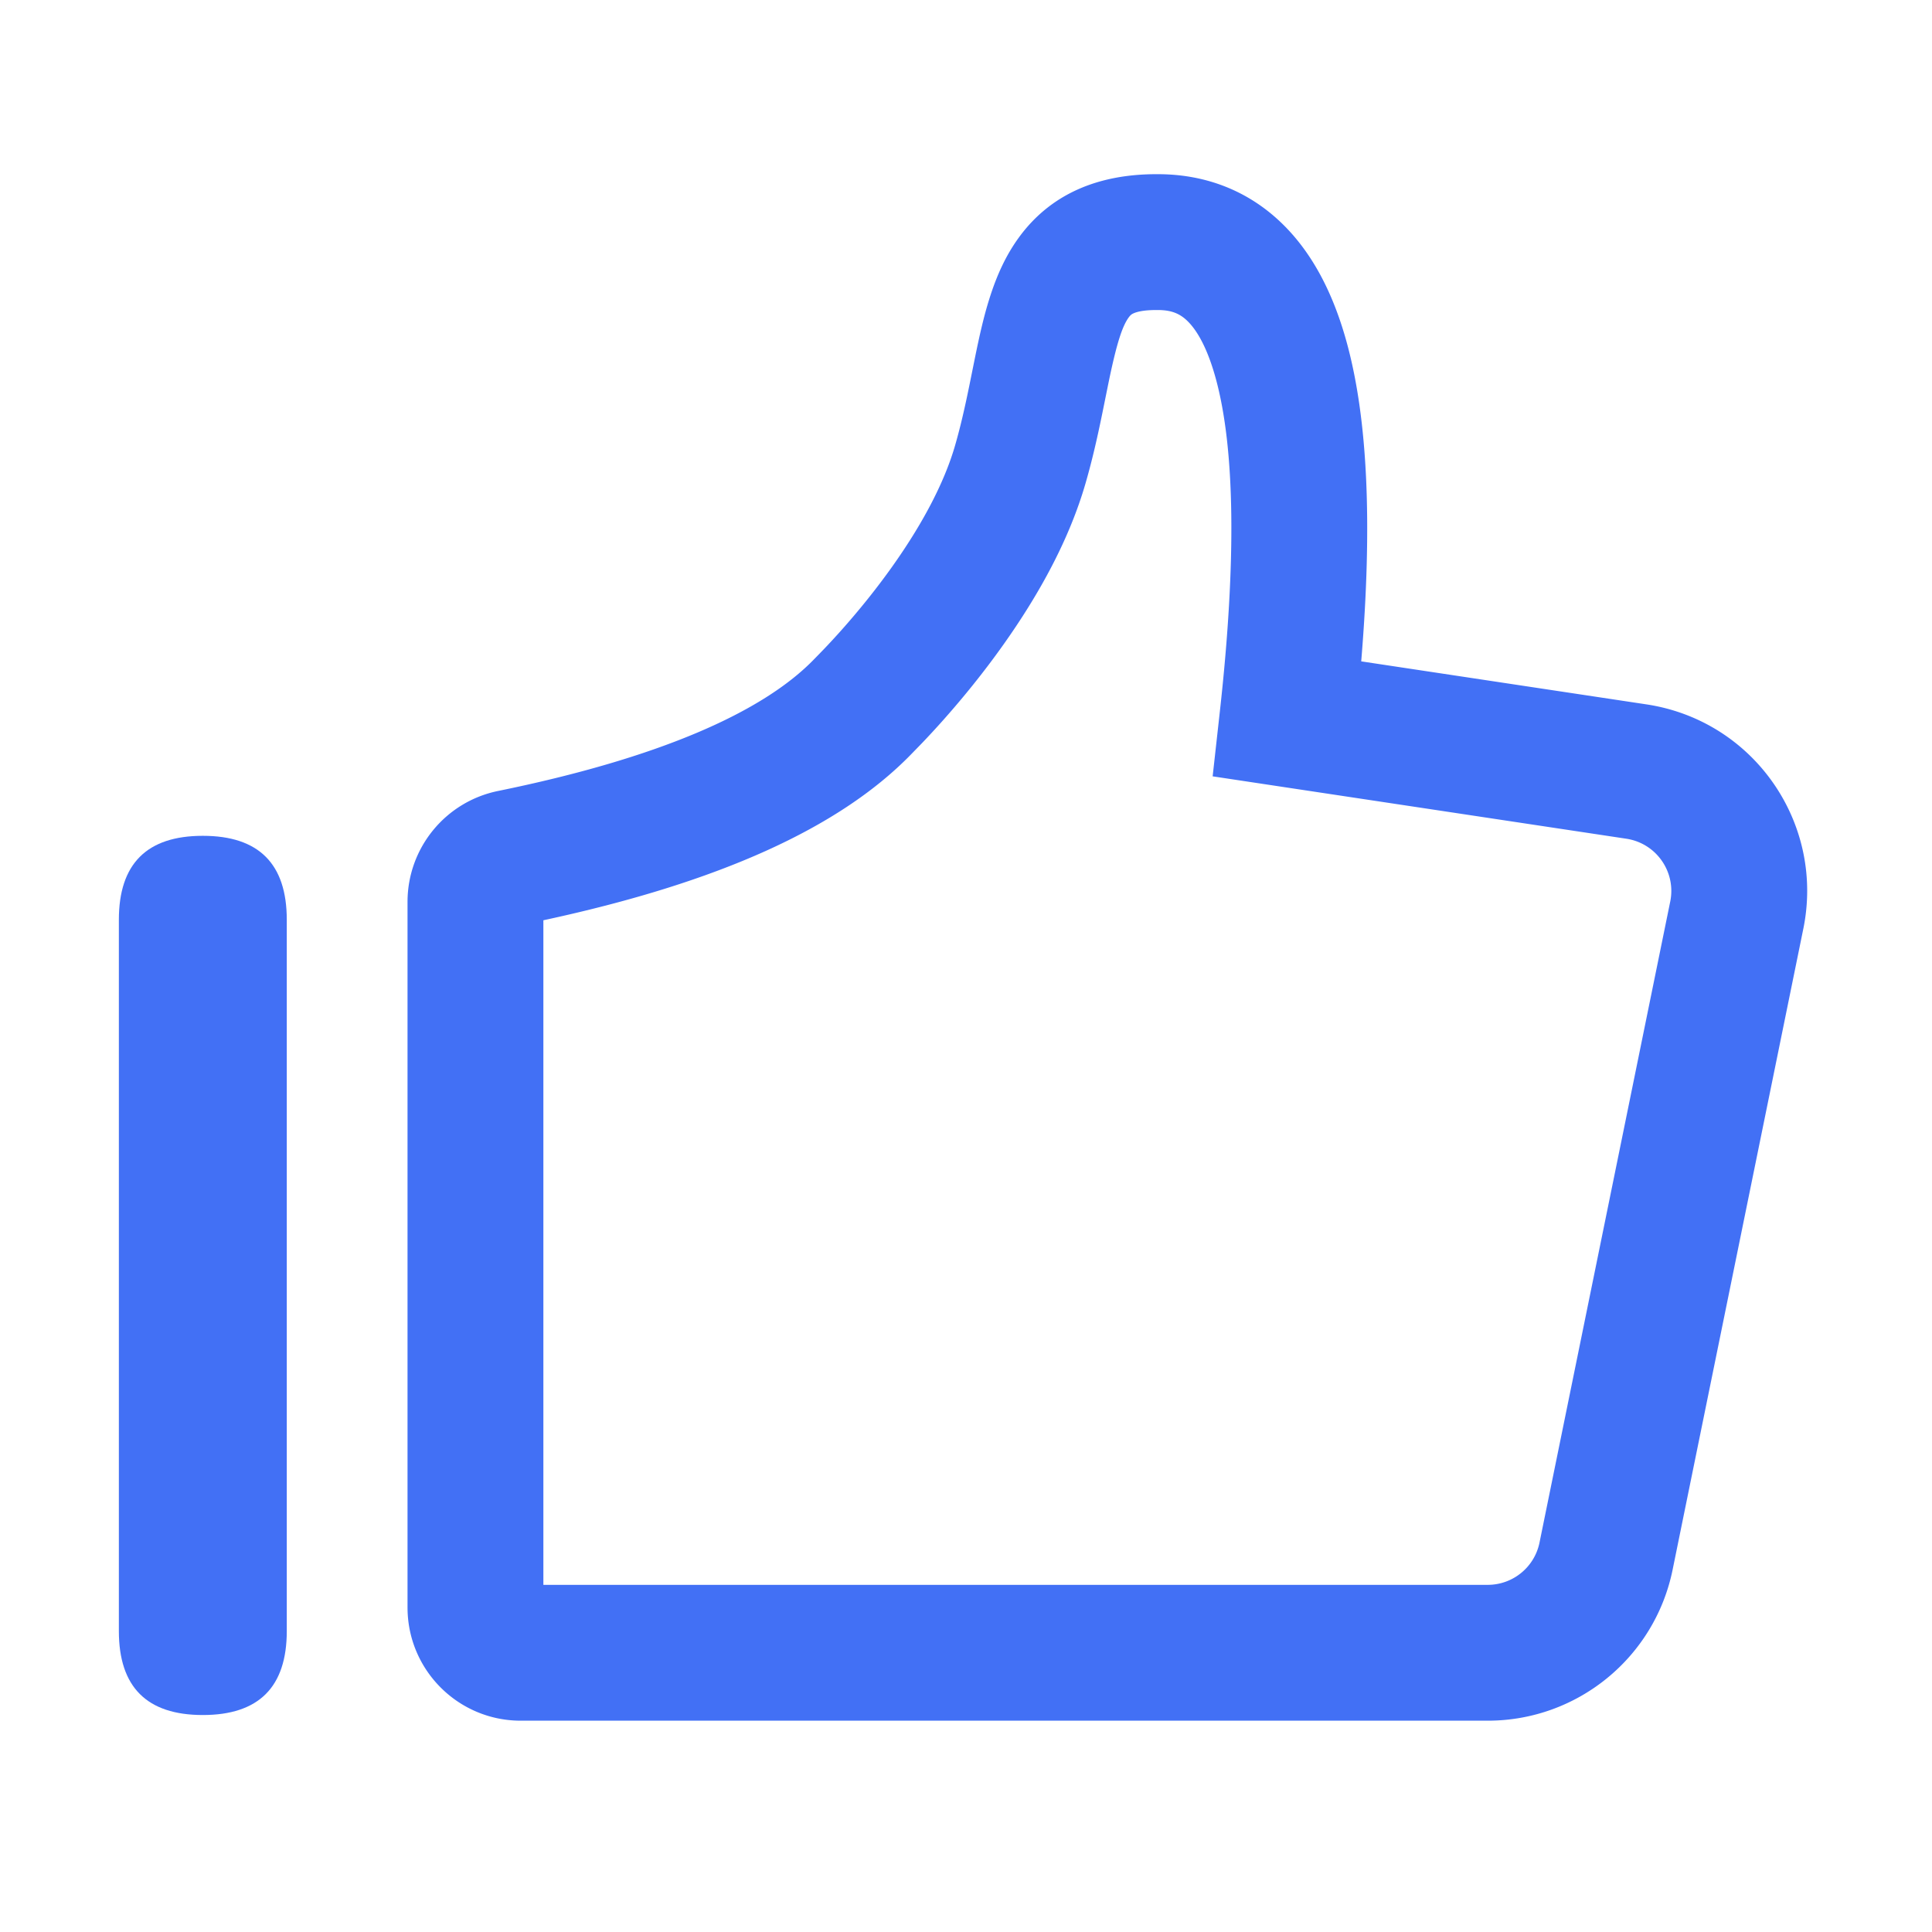 <?xml version="1.0" standalone="no"?><!DOCTYPE svg PUBLIC "-//W3C//DTD SVG 1.1//EN" "http://www.w3.org/Graphics/SVG/1.1/DTD/svg11.dtd"><svg t="1693466026482" class="icon" viewBox="0 0 1024 1024" version="1.1" xmlns="http://www.w3.org/2000/svg" p-id="41733" data-spm-anchor-id="a313x.search_index.0.i25.793b3a81dSYVLG" xmlns:xlink="http://www.w3.org/1999/xlink" width="48" height="48"><path d="M516.862 189.07l-3.087 15.25c-0.495 2.415-0.941 4.552-1.38 6.61l-0.36 1.67c-1.903 8.786-3.742 16.28-5.812 23.456-5.773 20.014-17.539 42.095-33.602 64.629-8.463 11.873-17.578 23.125-26.81 33.483l-1.501 1.675a379.122 379.122 0 0 1-7.074 7.64l-2.014 2.095a808.44 808.44 0 0 1-3.355 3.436c-27.582 28.814-83.632 53.013-167.871 70.214C236.062 424.933 216 449.506 216 478.015v373.986c0 33.137 26.863 60 60 60h512.539c47.526 0 88.487-33.45 97.983-80.019l69.288-339.77c11.035-54.115-23.887-106.93-78.002-117.965l-1.263-0.25a100 100 0 0 0-3.807-0.649l-151.267-22.811 0.117-1.401c5.796-70.939 3.423-126.38-7.653-167.125-7.306-26.873-18.622-48.333-34.75-63.861C661.605 101.223 639.355 92.482 614.372 92.325h-0.505c-32.427-0.211-57.444 10.938-73.952 33.703-6.643 9.16-11.466 19.536-15.358 31.786l-0.527 1.685c-2.538 8.256-4.57 16.888-7.168 29.572z m67.356 30.146l3.18-15.697 0.539-2.603c3.995-19.074 6.91-27.993 10.265-32.62 0.883-1.217 1.517-1.743 2.613-2.231 2.301-1.026 6.158-1.74 12.05-1.74h0.802c6.96 0 11.489 1.753 15.58 5.692 5.728 5.515 11.064 15.635 15.21 30.882 10.02 36.859 10.997 96.003 2.093 176.168l-3.822 34.41 219.274 33.066a28 28 0 0 1 1.42 0.252c15.151 3.09 24.93 17.878 21.84 33.03l-69.288 339.77-0.083 0.395C813.083 830.823 801.71 840 788.539 840H288V487.759l1.936-0.417c90.22-19.61 154.388-48.028 192.74-87.296l5.603-5.762 0.296-0.308a453.782 453.782 0 0 0 10.983-11.9c10.872-12.197 21.602-25.443 31.693-39.599 20.398-28.616 35.805-57.53 44.151-86.466 2.568-8.902 4.781-17.916 7.002-28.173l0.74-3.459c0.347-1.64 0.7-3.335 1.074-5.163z" fill="#4270f5" p-id="41734" data-spm-anchor-id="a313x.search_index.0.i23.793b3a81dSYVLG" class="selected"></path><path d="M63 443m44.5 0l0 0q44.5 0 44.5 44.5l0 377q0 44.5-44.5 44.5l0 0q-44.5 0-44.5-44.5l0-377q0-44.5 44.5-44.5Z" fill="#4270f5" p-id="41735" data-spm-anchor-id="a313x.search_index.0.i22.793b3a81dSYVLG" class="selected"></path></svg>
